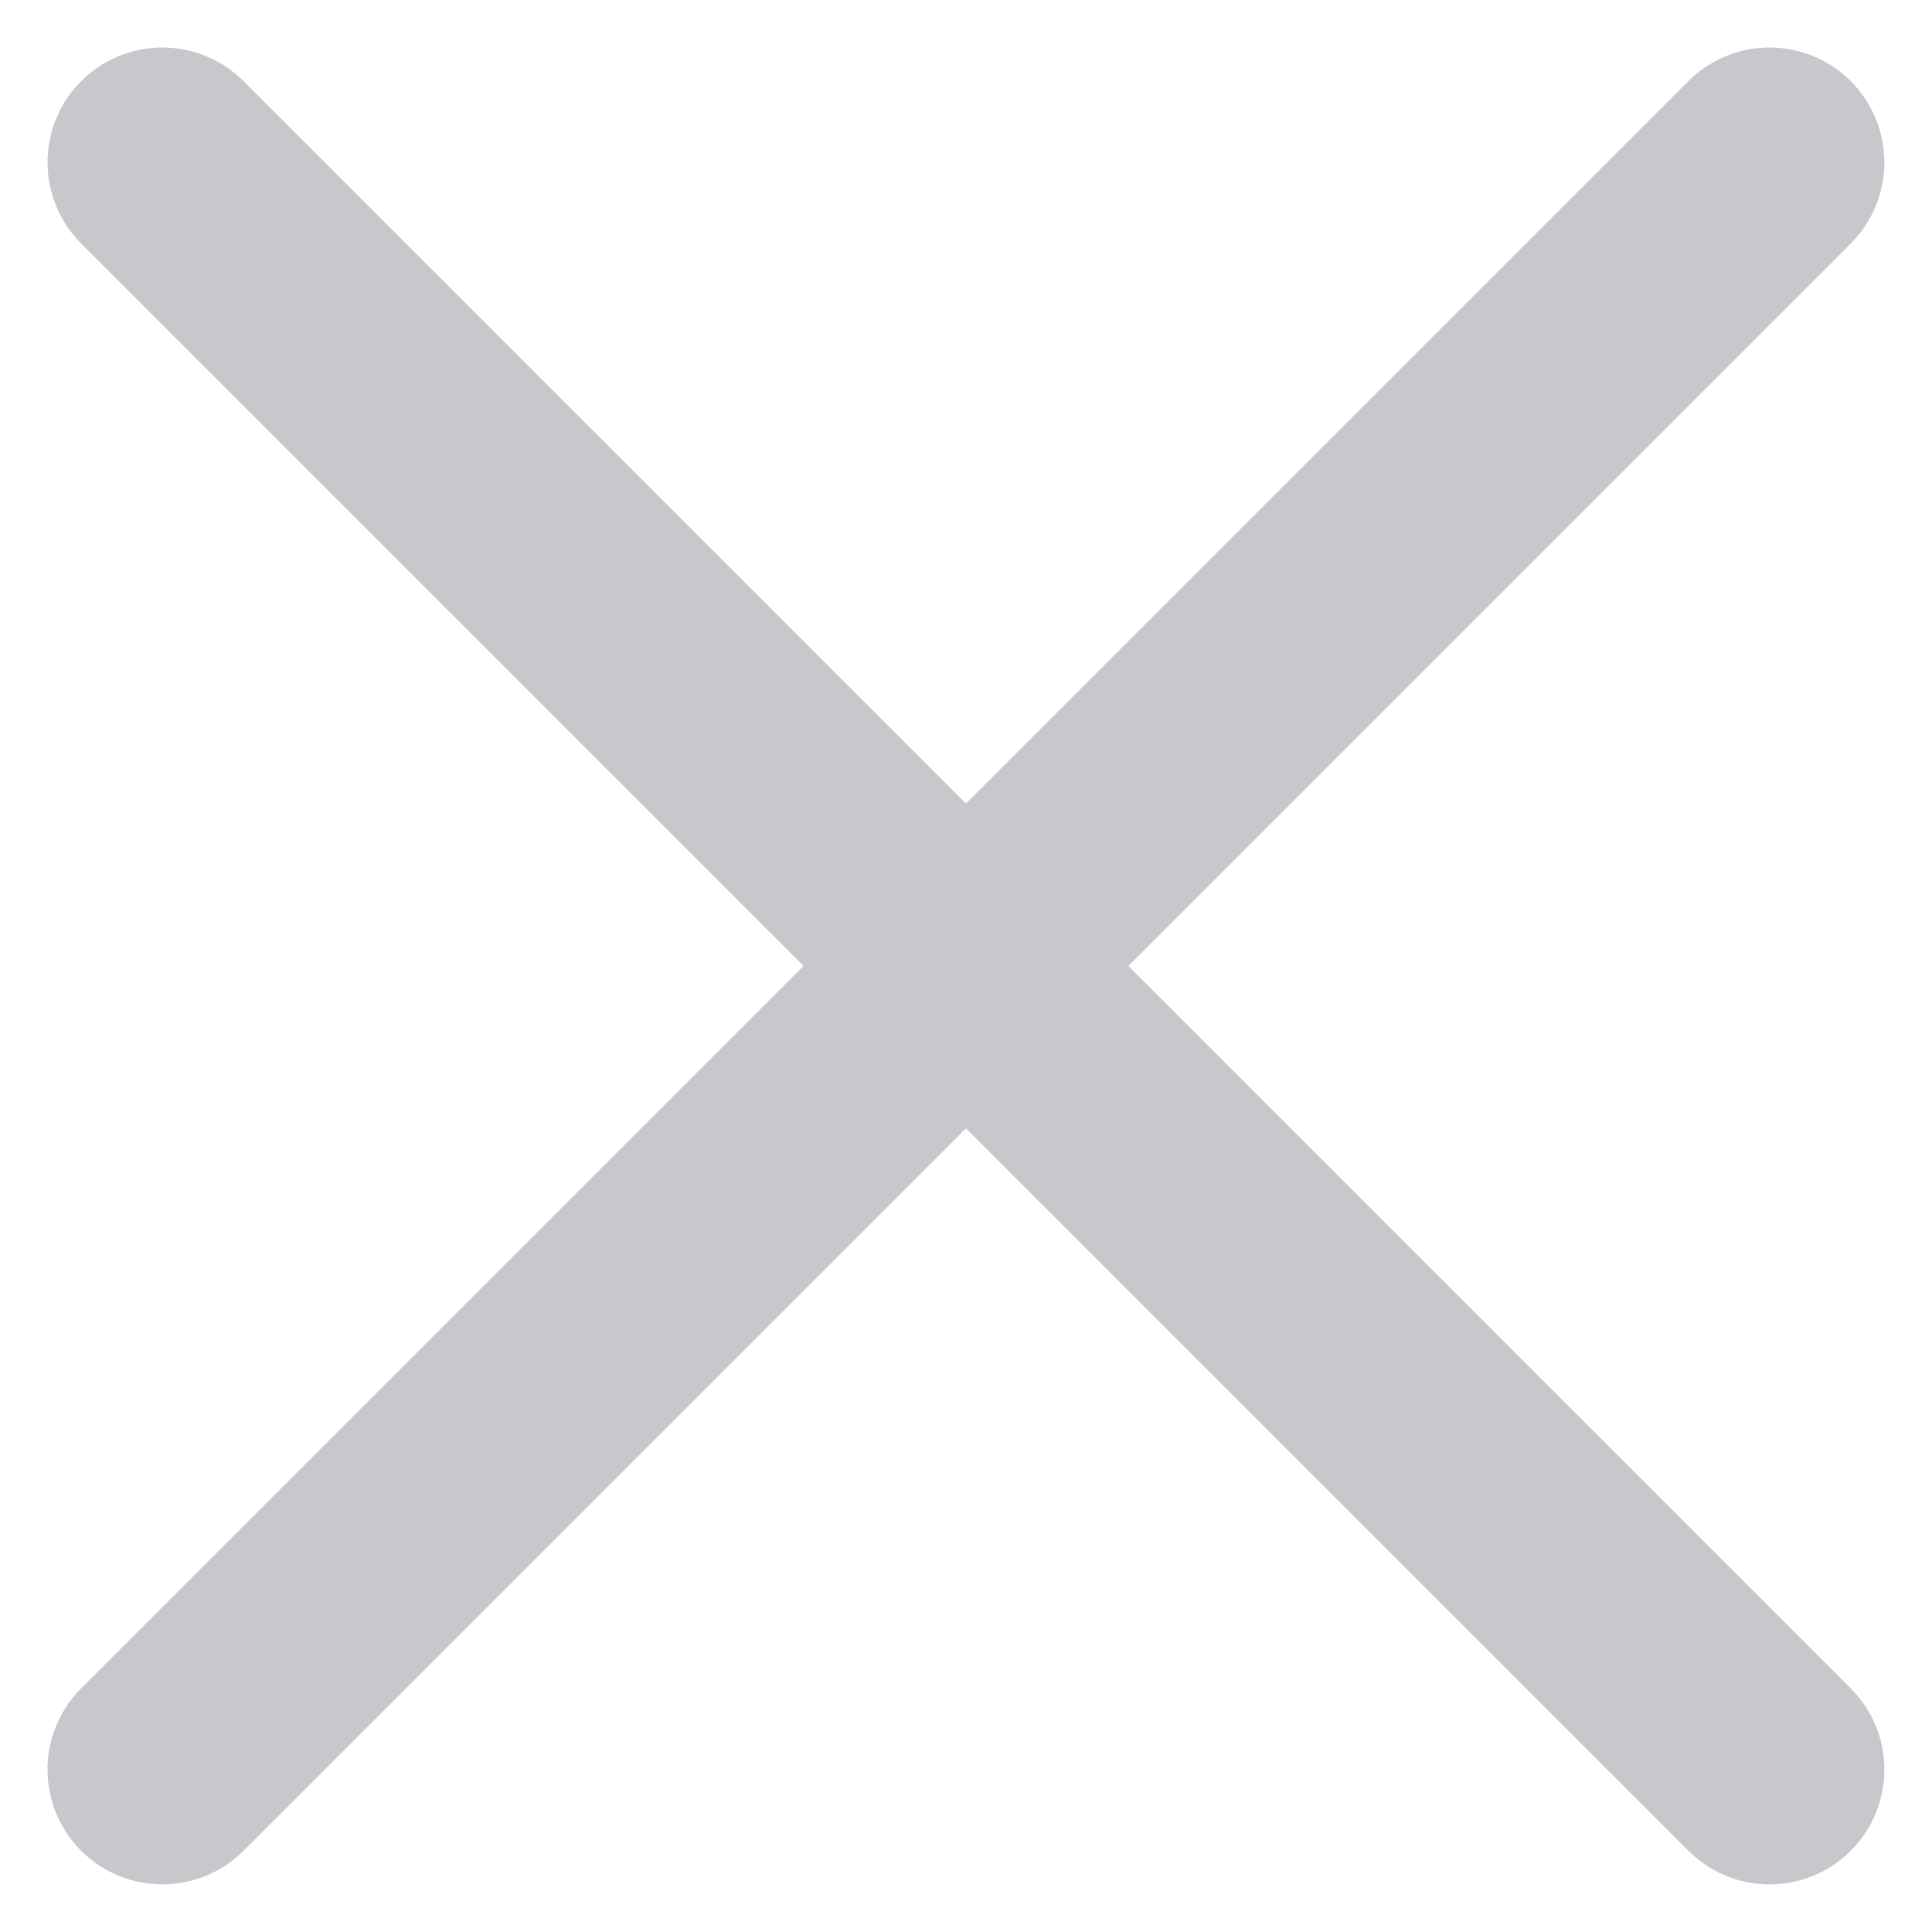 <svg xmlns="http://www.w3.org/2000/svg" width="16.829" height="16.828" viewBox="0 0 16.829 16.828">
  <g id="组_28" data-name="组 28" transform="translate(-9.086 -100.086)">
    <line id="直线_7" data-name="直线 7" y2="19.799" transform="translate(24.5 101.5) rotate(45)" fill="none" stroke="#c7c7cc" stroke-linecap="round" stroke-width="2"/>
    <line id="直线_8" data-name="直线 8" y2="19.799" transform="translate(10.5 101.5) rotate(-45)" fill="none" stroke="#c7c7cc" stroke-linecap="round" stroke-width="2"/>
  </g>
</svg>
